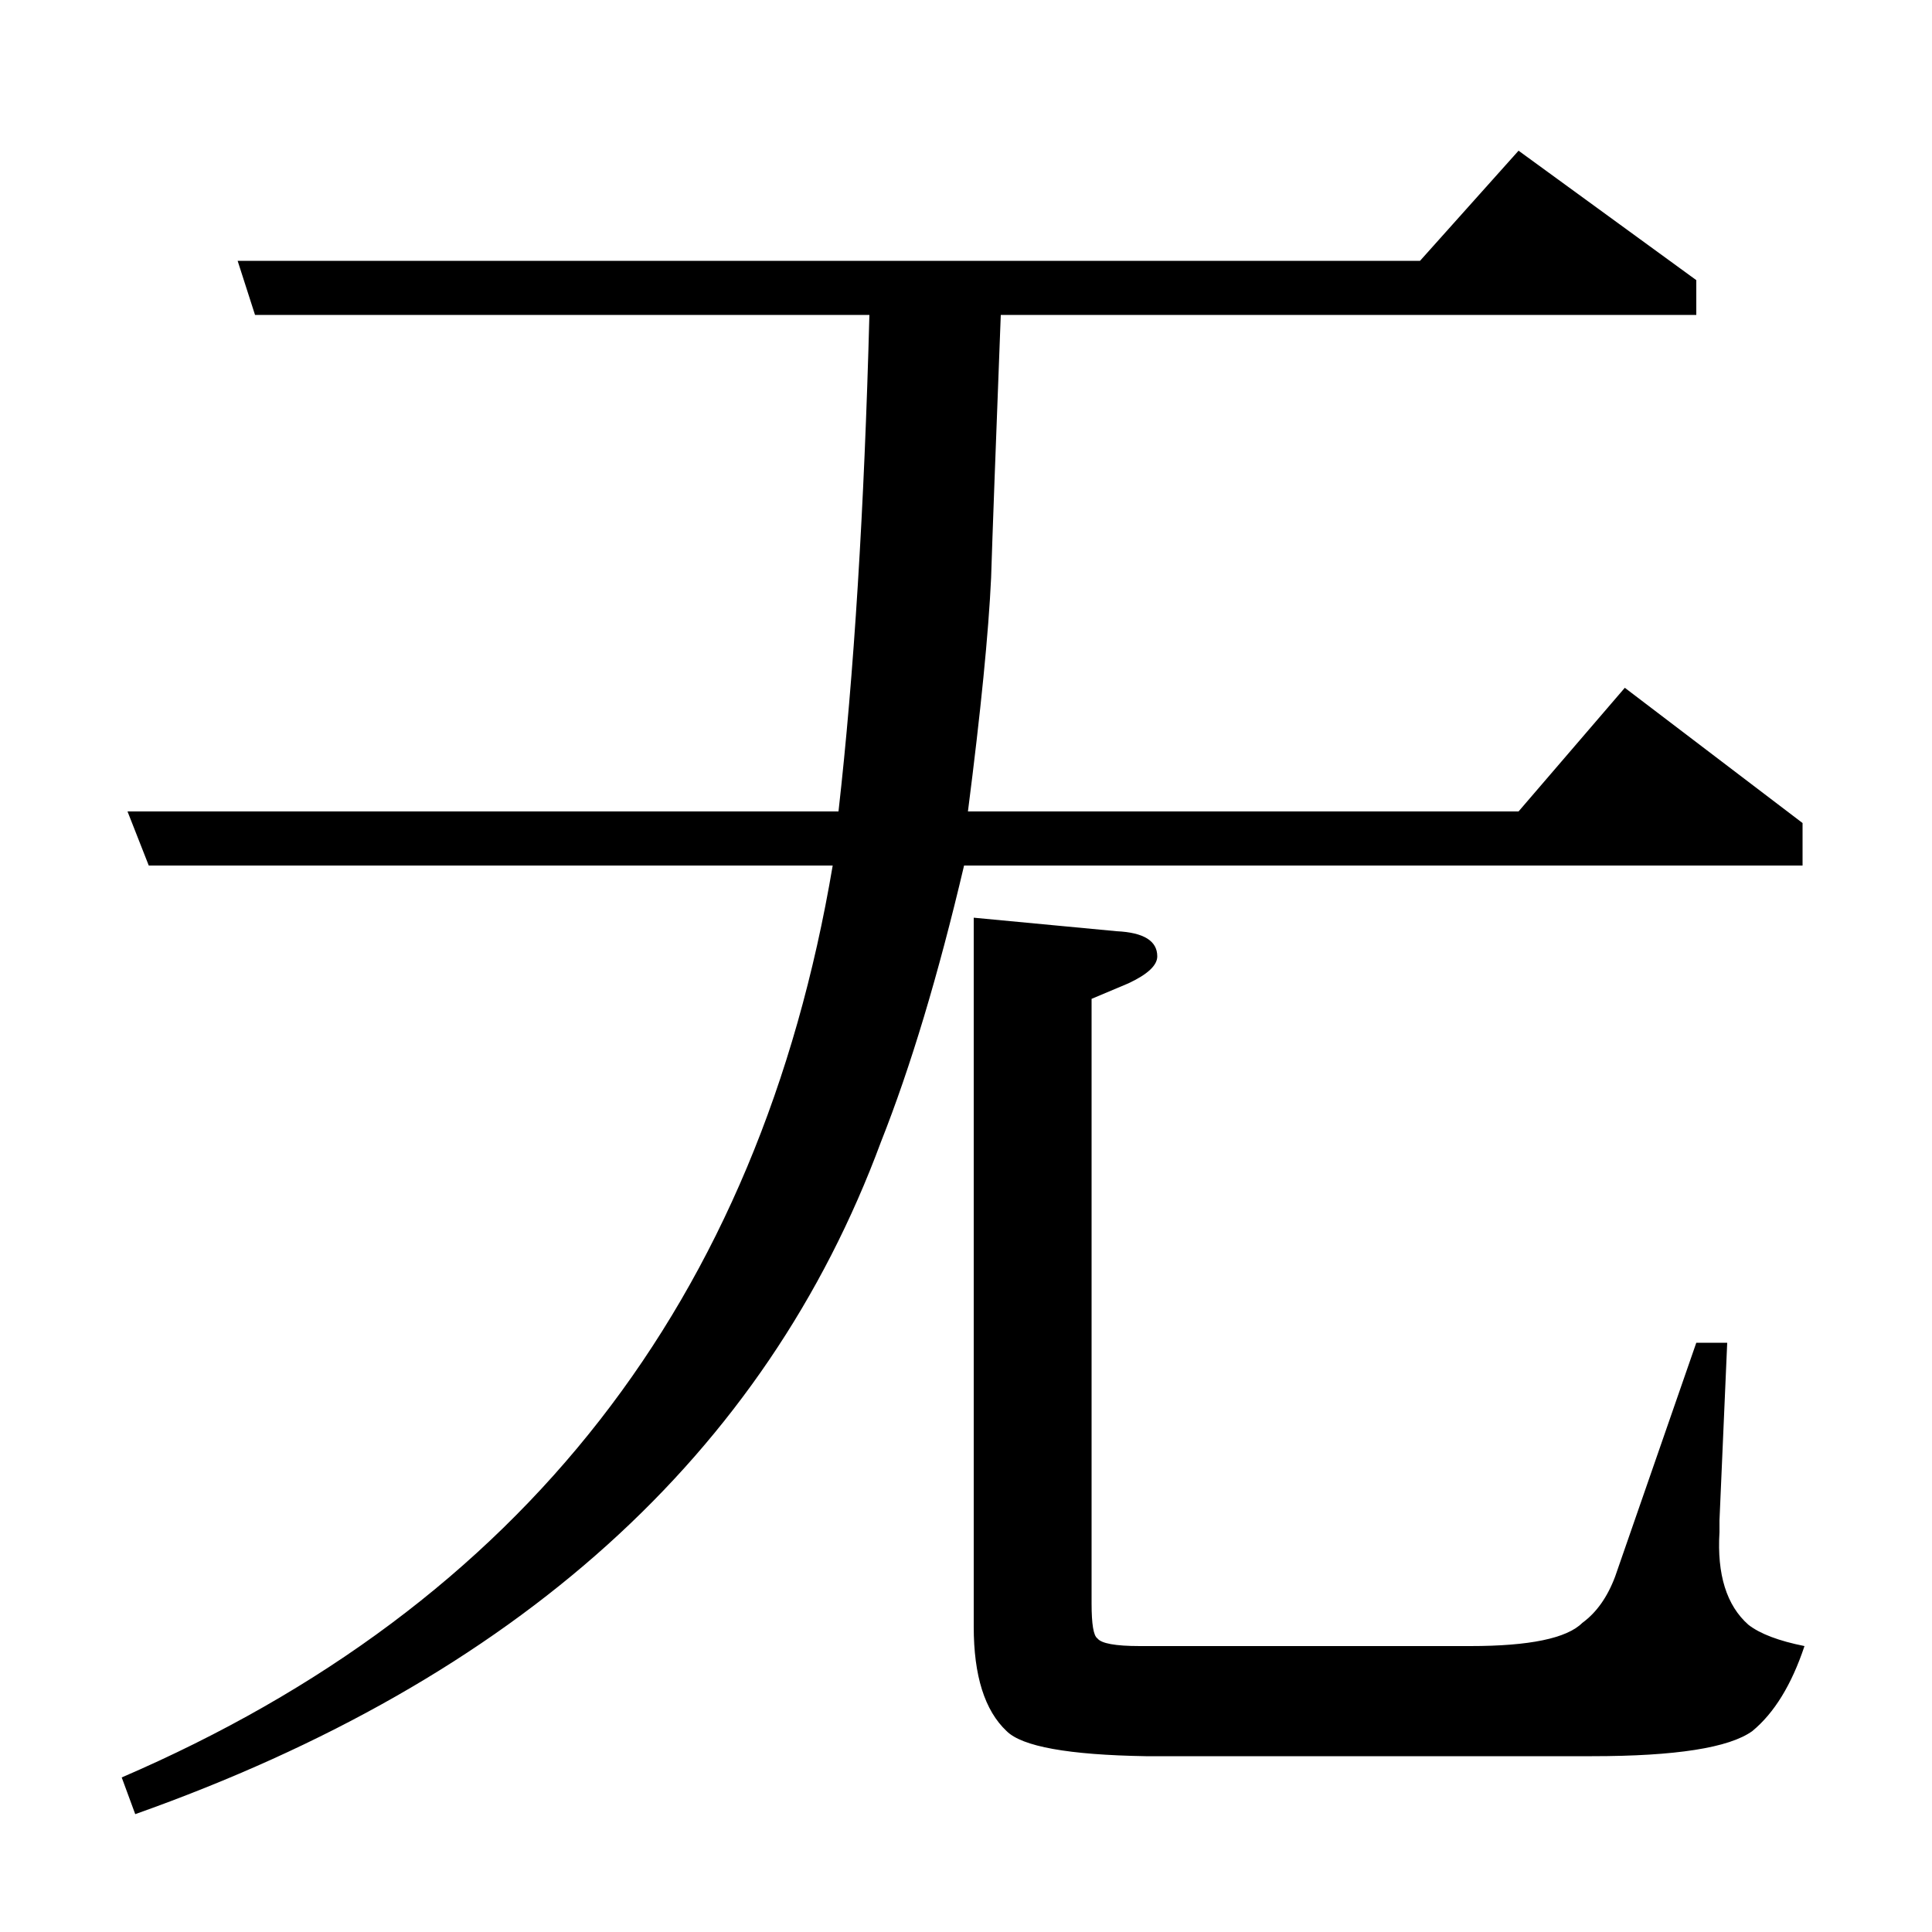 <?xml version="1.0" standalone="no"?>
<!DOCTYPE svg PUBLIC "-//W3C//DTD SVG 1.1//EN" "http://www.w3.org/Graphics/SVG/1.1/DTD/svg11.dtd" >
<svg xmlns="http://www.w3.org/2000/svg" xmlns:xlink="http://www.w3.org/1999/xlink" version="1.1" viewBox="0 -120 1000 1000">
  <g transform="matrix(1 0 0 -1 0 880)">
   <path fill="currentColor"
d="M63 80q311 134 368 472h-354l-11 28h368q12 106 16 257h-318l-9 28h612l51 57l92 -67v-18h-360q-4 -104 -5 -136q-2 -43 -12 -121h285l55 64l92 -70v-22h-434q-20 -85 -43 -143q-90 -243 -386 -348zM894 305l-4 -92v-6q-2 -33 15 -48q9 -7 29 -11q-10 -30 -27 -44
q-18 -13 -83 -13h-231q-60 1 -72 13q-17 16 -17 54v367l74 -7q21 -1 21 -13q0 -7 -15 -14l-19 -8v-313q0 -16 3 -18q3 -4 22 -4h171q46 0 58 12q11 8 17 24l42 121h16z" />
  </g>

</svg>

